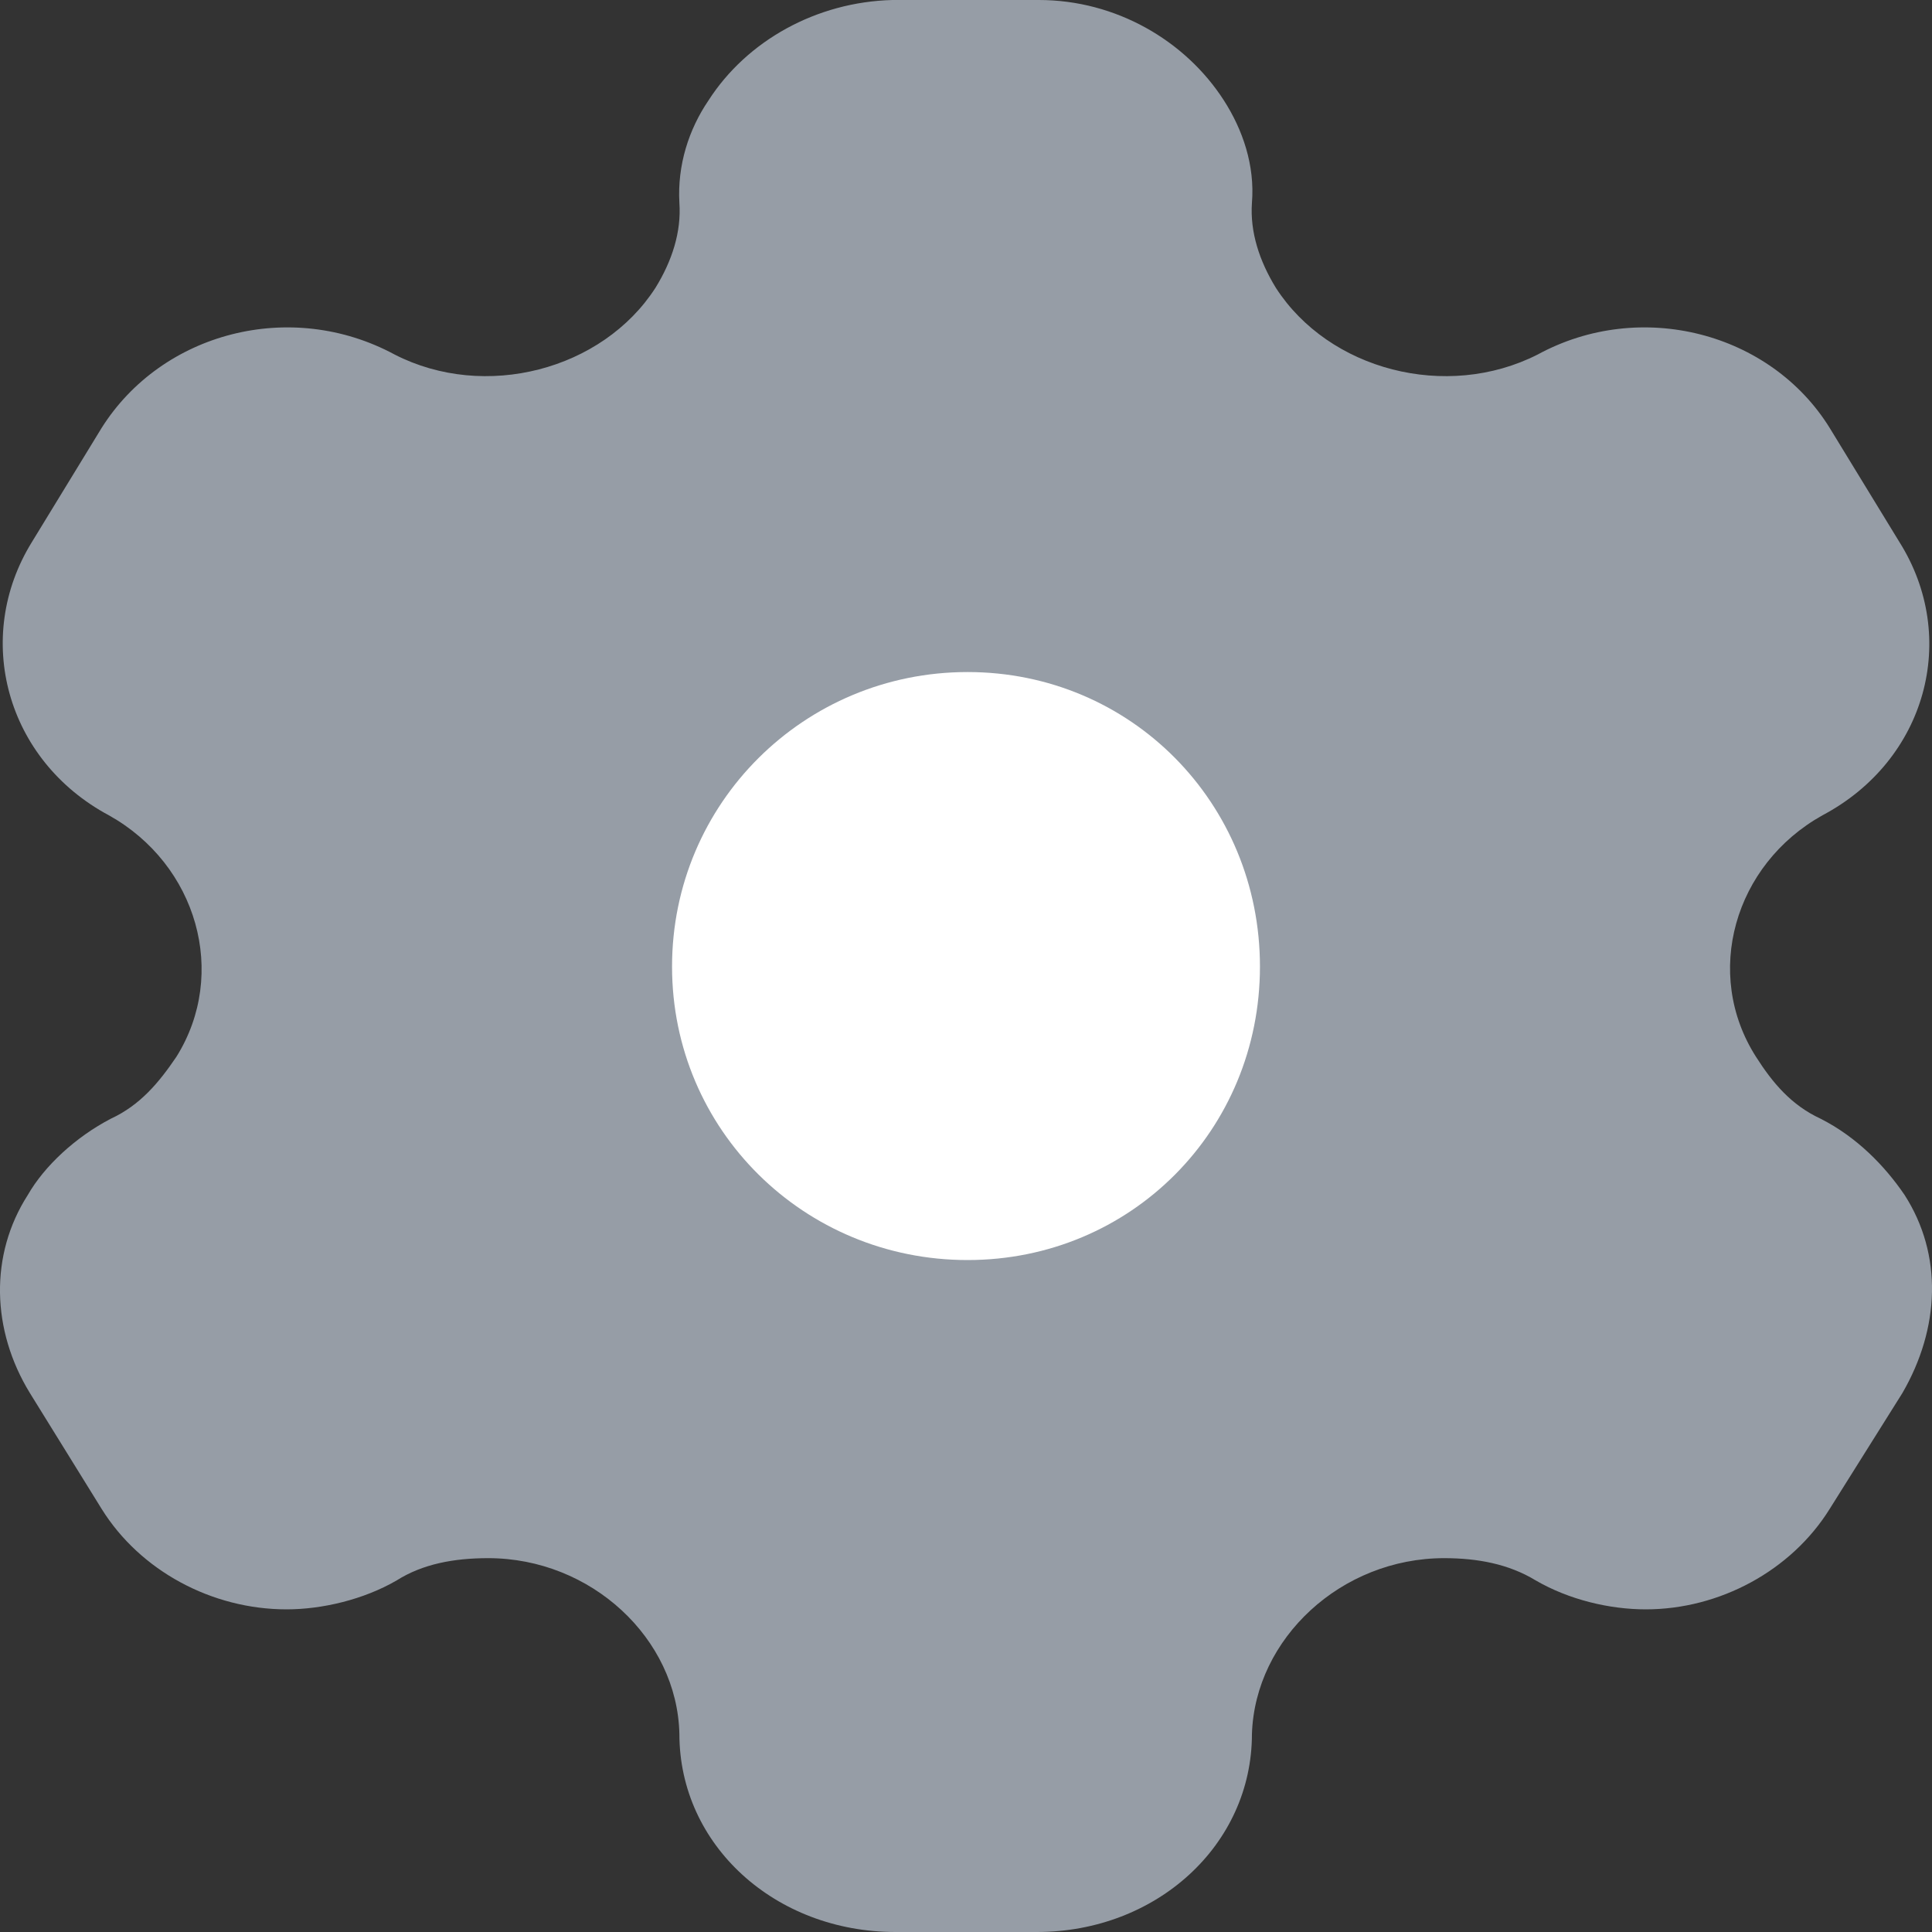 <svg width="20" height="20" viewBox="0 0 20 20" fill="none" xmlns="http://www.w3.org/2000/svg">
<rect x="0" y="0" width="20" height="20" fill="#333333" stroke="none"/>
<path fill-rule="evenodd" clip-rule="evenodd" d="M19.716 12.37C19.512 12.07 19.221 11.77 18.845 11.58C18.543 11.44 18.35 11.21 18.178 10.94C17.629 10.08 17.952 8.95 18.866 8.44C19.942 7.87 20.286 6.6 19.662 5.61L18.941 4.43C18.328 3.44 16.983 3.09 15.918 3.67C14.972 4.15 13.756 3.83 13.208 2.98C13.036 2.7 12.939 2.4 12.96 2.1C12.992 1.71 12.863 1.34 12.67 1.04C12.272 0.42 11.551 0 10.755 0H9.238C8.453 0.02 7.732 0.42 7.334 1.04C7.13 1.34 7.011 1.71 7.033 2.1C7.054 2.4 6.958 2.7 6.785 2.98C6.237 3.83 5.021 4.15 4.085 3.67C3.01 3.09 1.676 3.44 1.052 4.43L0.331 5.61C-0.282 6.6 0.062 7.87 1.127 8.44C2.041 8.95 2.364 10.08 1.826 10.94C1.643 11.21 1.45 11.44 1.149 11.58C0.783 11.77 0.46 12.07 0.288 12.37C-0.11 12.99 -0.089 13.77 0.309 14.42L1.052 15.62C1.45 16.26 2.192 16.66 2.967 16.66C3.332 16.66 3.763 16.56 4.107 16.36C4.376 16.19 4.699 16.13 5.054 16.13C6.119 16.13 7.011 16.96 7.033 17.95C7.033 19.1 8.023 20 9.27 20H10.733C11.971 20 12.96 19.1 12.96 17.95C12.992 16.96 13.885 16.13 14.95 16.13C15.295 16.13 15.617 16.19 15.897 16.36C16.241 16.56 16.661 16.66 17.037 16.66C17.801 16.66 18.543 16.26 18.941 15.62L19.694 14.42C20.082 13.75 20.114 12.99 19.716 12.37Z" fill="#969DA6"/>
<path fill-rule="evenodd" clip-rule="evenodd" d="M10.016 13.044C8.325 13.044 6.957 11.697 6.957 10.006C6.957 8.314 8.325 6.957 10.016 6.957C11.708 6.957 13.043 8.314 13.043 10.006C13.043 11.697 11.708 13.044 10.016 13.044Z" fill="white"/>
</svg>

